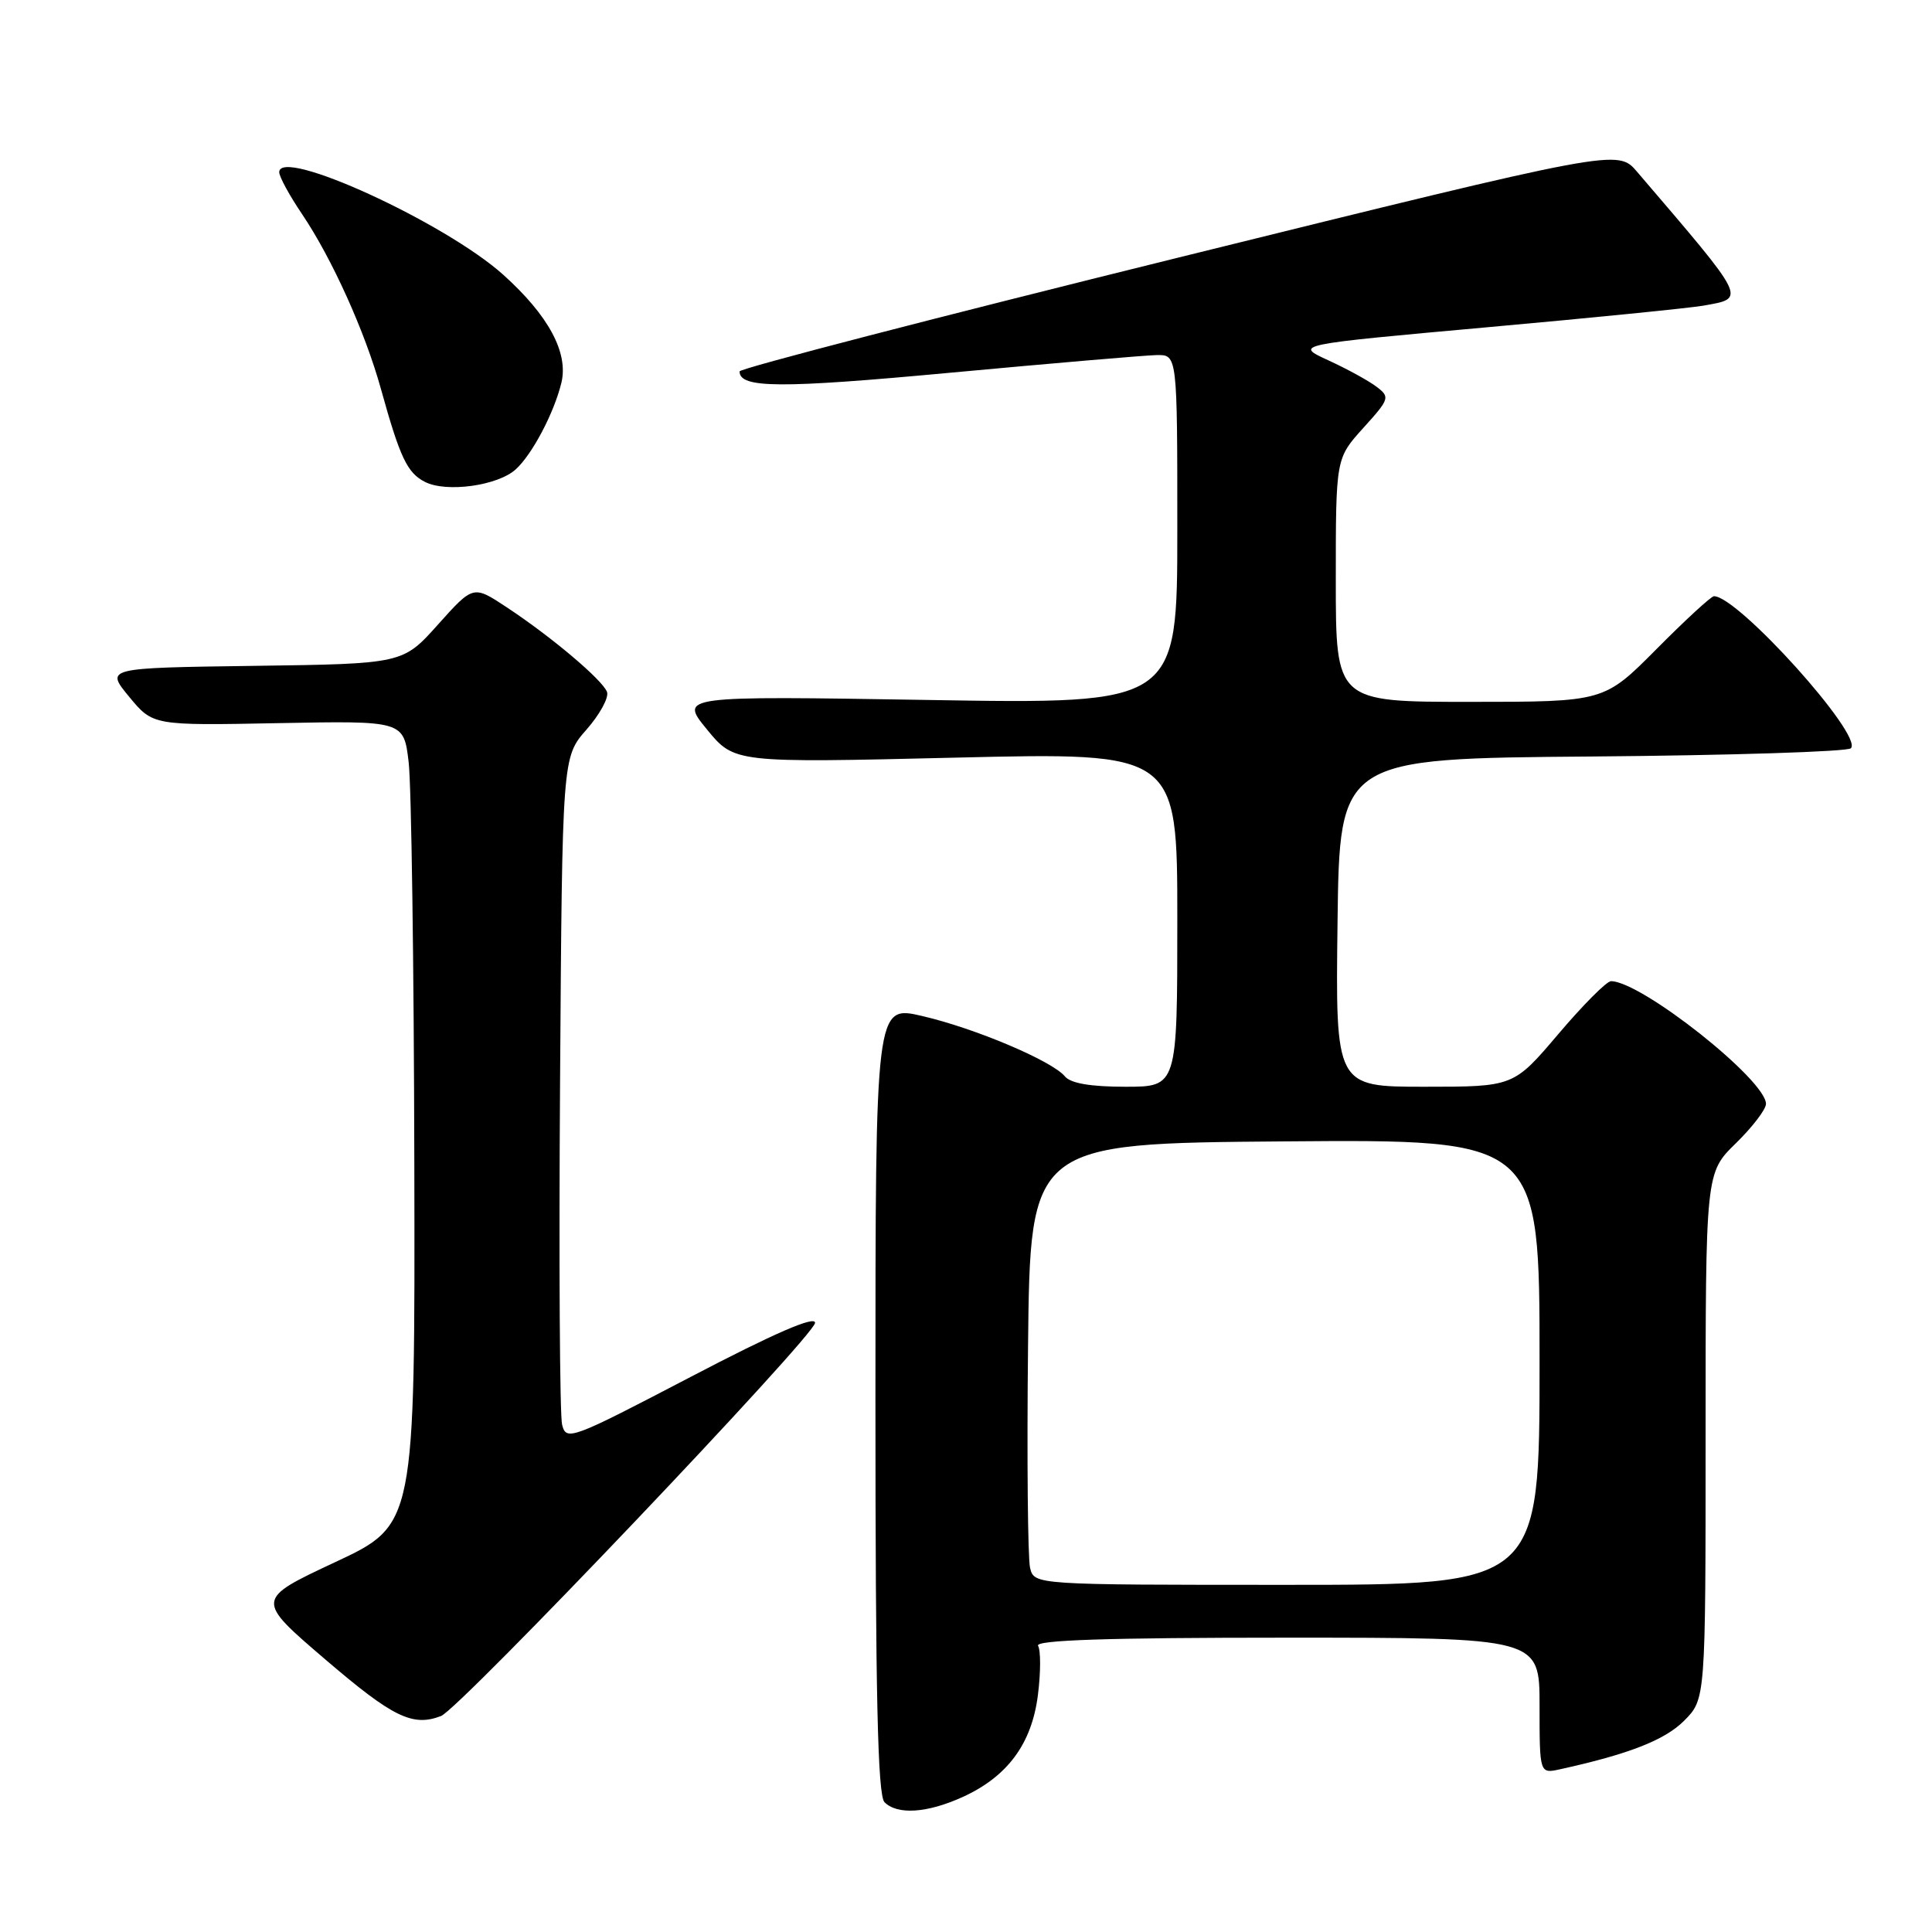 <?xml version="1.0" encoding="UTF-8" standalone="no"?>
<!DOCTYPE svg PUBLIC "-//W3C//DTD SVG 1.1//EN" "http://www.w3.org/Graphics/SVG/1.1/DTD/svg11.dtd" >
<svg xmlns="http://www.w3.org/2000/svg" xmlns:xlink="http://www.w3.org/1999/xlink" version="1.1" viewBox="0 0 256 256">
 <g >
 <path fill="currentColor"
d=" M 127.54 238.12 C 133.51 235.41 136.72 231.05 137.53 224.59 C 137.91 221.60 137.91 218.67 137.55 218.08 C 137.08 217.32 146.75 217.00 170.44 217.00 C 204.00 217.00 204.00 217.00 204.00 226.02 C 204.00 235.04 204.00 235.04 206.75 234.43 C 215.84 232.43 220.59 230.57 223.15 228.01 C 226.00 225.15 226.00 225.15 226.00 190.28 C 226.00 155.41 226.00 155.41 230.00 151.50 C 232.20 149.35 234.00 147.00 234.00 146.27 C 234.00 143.10 217.52 130.05 213.47 130.01 C 212.90 130.00 209.77 133.15 206.50 137.00 C 200.56 144.00 200.56 144.00 188.76 144.00 C 176.96 144.00 176.96 144.00 177.23 122.25 C 177.50 100.50 177.50 100.50 210.96 100.24 C 229.37 100.09 244.80 99.60 245.25 99.15 C 246.93 97.47 230.30 79.00 227.11 79.00 C 226.74 79.00 223.32 82.15 219.50 86.00 C 212.55 93.00 212.55 93.00 194.78 93.00 C 177.00 93.00 177.00 93.00 177.00 76.87 C 177.00 60.74 177.00 60.74 180.64 56.71 C 184.14 52.84 184.21 52.62 182.39 51.24 C 181.35 50.45 178.47 48.87 176.00 47.74 C 171.50 45.67 171.50 45.67 197.00 43.37 C 211.03 42.11 223.95 40.81 225.71 40.50 C 231.40 39.48 231.63 39.95 216.92 22.76 C 214.35 19.75 214.35 19.75 156.18 34.12 C 124.19 42.03 98.01 48.82 98.00 49.21 C 97.99 51.46 103.33 51.49 126.00 49.38 C 139.47 48.13 151.74 47.08 153.25 47.05 C 156.00 47.00 156.00 47.00 156.00 70.15 C 156.00 93.30 156.00 93.30 123.02 92.75 C 90.04 92.21 90.04 92.21 93.67 96.65 C 97.31 101.09 97.31 101.09 126.66 100.39 C 156.00 99.69 156.00 99.69 156.00 121.84 C 156.00 144.00 156.00 144.00 149.12 144.00 C 144.52 144.00 141.87 143.55 141.11 142.63 C 139.40 140.57 129.22 136.26 122.21 134.63 C 116.00 133.18 116.00 133.18 116.00 185.39 C 116.00 224.66 116.30 237.90 117.20 238.80 C 118.91 240.51 122.85 240.25 127.54 238.12 Z  M 58.44 227.38 C 60.90 226.44 108.00 176.93 108.00 175.28 C 108.00 174.31 102.61 176.65 91.53 182.44 C 75.62 190.75 75.03 190.97 74.48 188.77 C 74.17 187.52 74.05 167.11 74.21 143.42 C 74.50 100.33 74.50 100.33 77.72 96.67 C 79.49 94.65 80.71 92.41 80.43 91.68 C 79.81 90.07 73.05 84.36 67.10 80.44 C 62.71 77.54 62.71 77.54 58.04 82.75 C 53.38 87.96 53.38 87.96 33.67 88.23 C 13.96 88.50 13.96 88.50 17.11 92.32 C 20.26 96.14 20.26 96.14 36.88 95.82 C 53.50 95.50 53.50 95.50 54.15 101.00 C 54.51 104.03 54.85 128.00 54.90 154.27 C 55.00 202.04 55.00 202.04 44.42 206.99 C 33.83 211.95 33.83 211.95 43.17 219.94 C 52.07 227.56 54.68 228.83 58.44 227.38 Z  M 68.33 62.20 C 70.52 60.22 73.42 54.71 74.39 50.71 C 75.34 46.74 72.69 41.81 66.70 36.42 C 58.98 29.48 37.00 19.42 37.00 22.82 C 37.00 23.42 38.37 25.93 40.05 28.41 C 43.99 34.26 48.38 43.98 50.47 51.52 C 53.01 60.67 53.96 62.66 56.32 63.86 C 59.17 65.30 65.94 64.36 68.33 62.20 Z  M 136.49 207.75 C 136.19 206.51 136.06 193.35 136.22 178.50 C 136.50 151.50 136.50 151.50 170.25 151.24 C 204.00 150.97 204.00 150.97 204.00 180.49 C 204.00 210.00 204.00 210.00 170.52 210.00 C 137.04 210.00 137.04 210.00 136.49 207.75 Z "/>
</g>
</svg>
